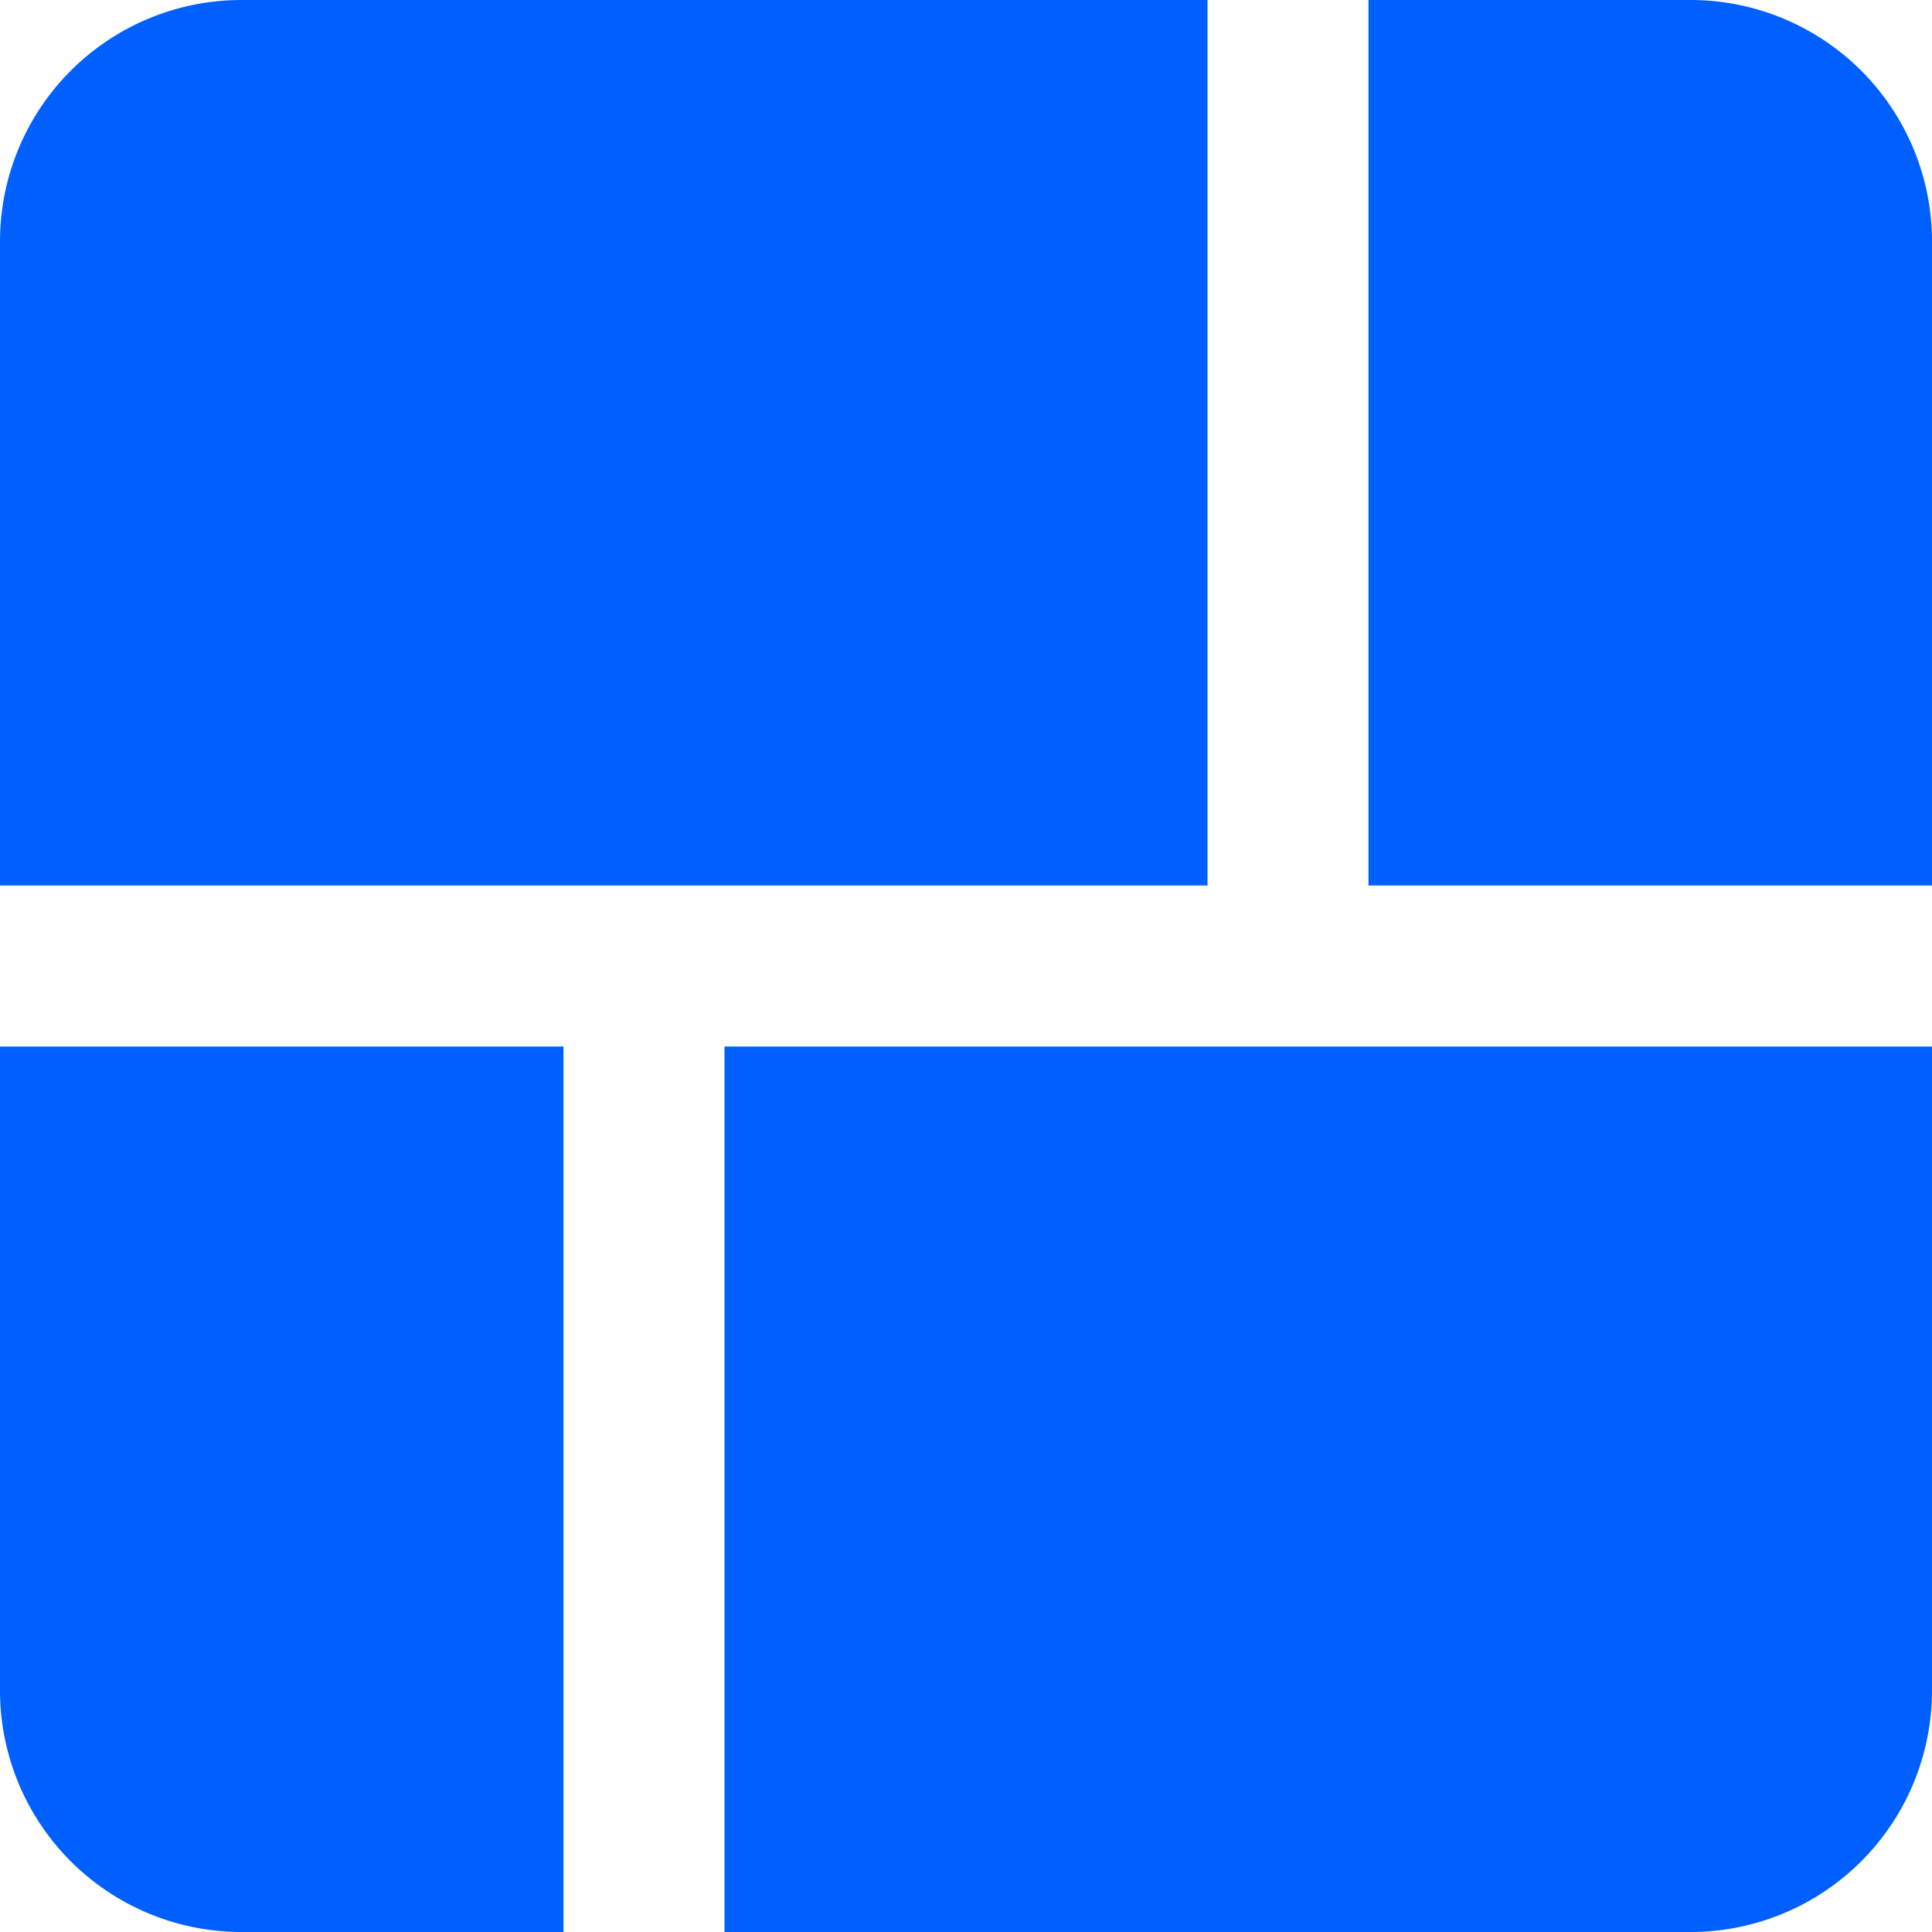 <svg id="Layer_1" data-name="Layer 1" xmlns="http://www.w3.org/2000/svg" viewBox="0 0 24 24"><defs><style>.cls-1{fill:#005fff;}</style></defs><title>102 pixabay</title><path class="cls-1"  d="M15,0H3A3,3,0,0,0,0,3v8H15V0Z"/><path class="cls-1"  d="M21,0H17V11h7V3a3,3,0,0,0-3-3Z"/><path class="cls-1"  d="M7,13H0v8a3,3,0,0,0,3,3H7V13Z"/><path class="cls-1"  d="M24,13H9V24H21a3,3,0,0,0,3-3V13Z"/></svg>